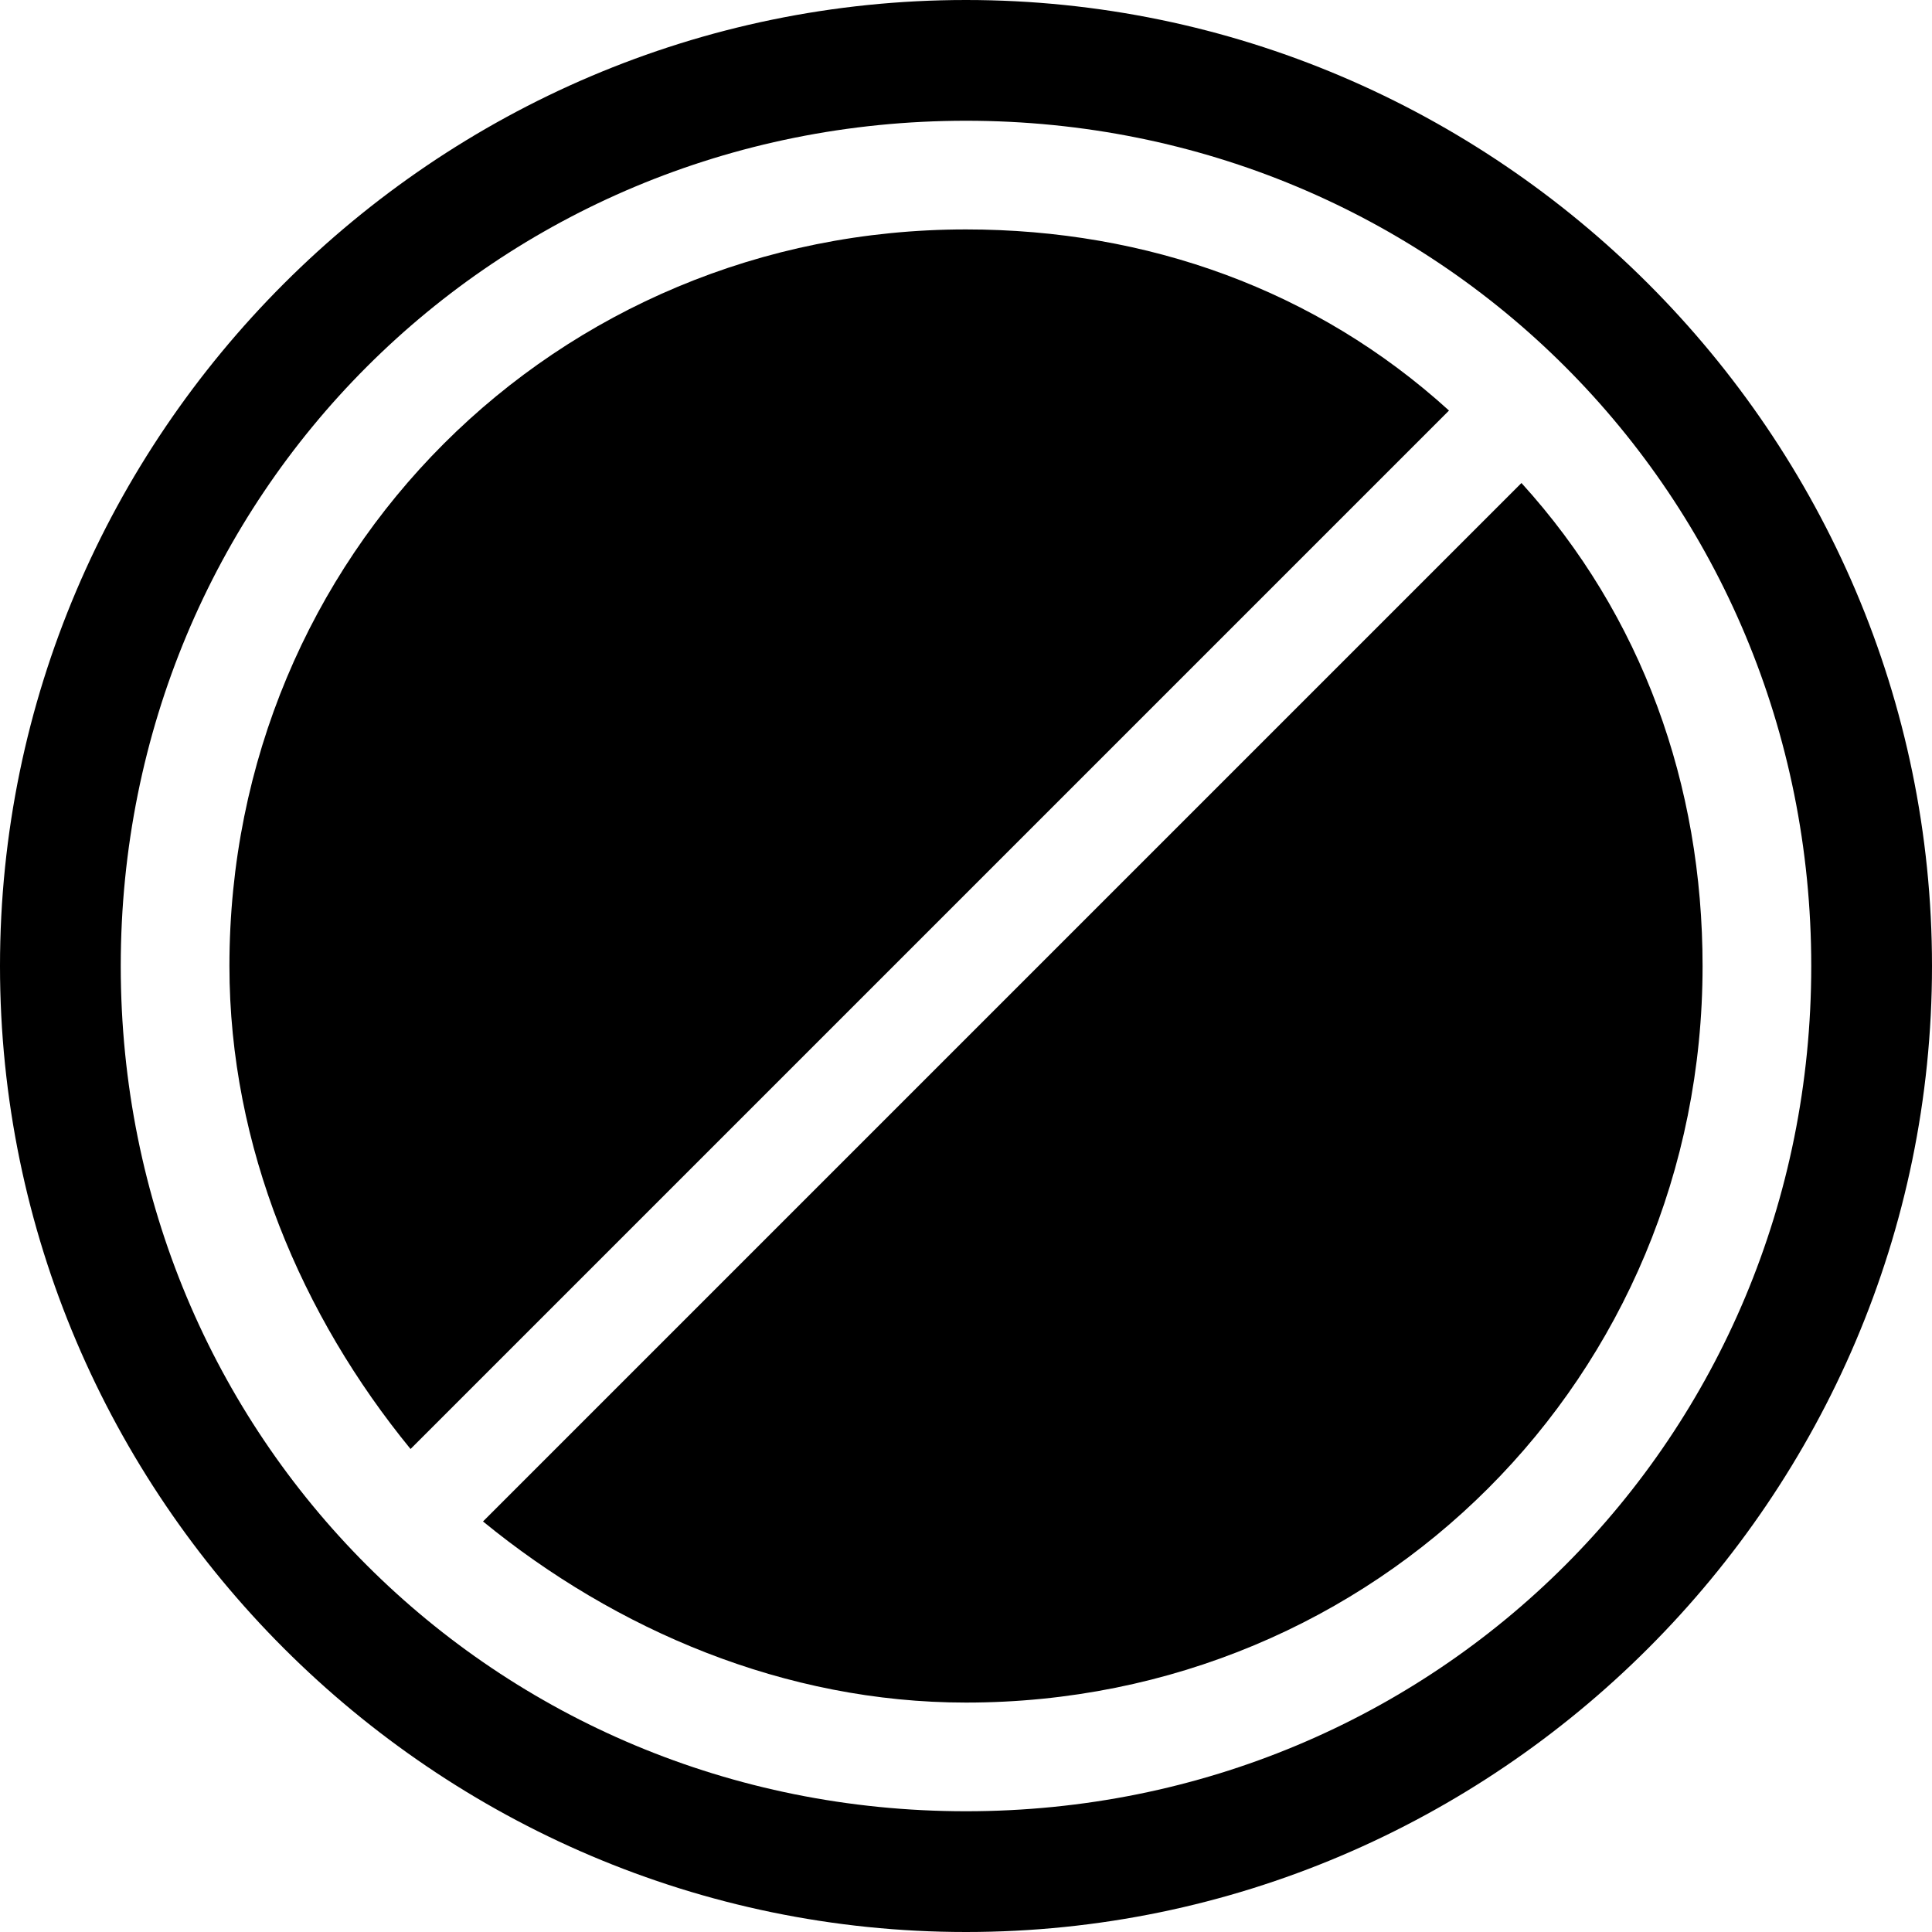 <svg width="16" height="16" viewBox="0 0 16 16" fill="none" xmlns="http://www.w3.org/2000/svg">
<g clip-path="url(#clip0_7_938)">
<path d="M12.6 4L4 12.6C5.1 13.5 6.5 14.1 8 14.1C11.4 14.1 14.1 11.4 14.1 8C14.1 6.5 13.6 5.1 12.6 4Z" fill="black"/>
<path d="M8 1.9C4.6 1.9 1.9 4.6 1.9 8C1.9 9.5 2.5 10.9 3.4 12L12 3.4C10.9 2.4 9.5 1.9 8 1.9Z" fill="black"/>
<path d="M8 0C3.6 0 0 3.6 0 8C0 12.4 3.6 16 8 16C12.4 16 16 12.4 16 8C16 3.6 12.4 0 8 0ZM8 15C4.1 15 1 11.9 1 8C1 4.1 4.1 1 8 1C11.9 1 15 4.1 15 8C15 11.9 11.9 15 8 15Z" fill="black"/>
</g>
<defs>
<clipPath id="clip0_7_938">
<rect width="16" height="16" fill="white"/>
</clipPath>
</defs>
</svg>
